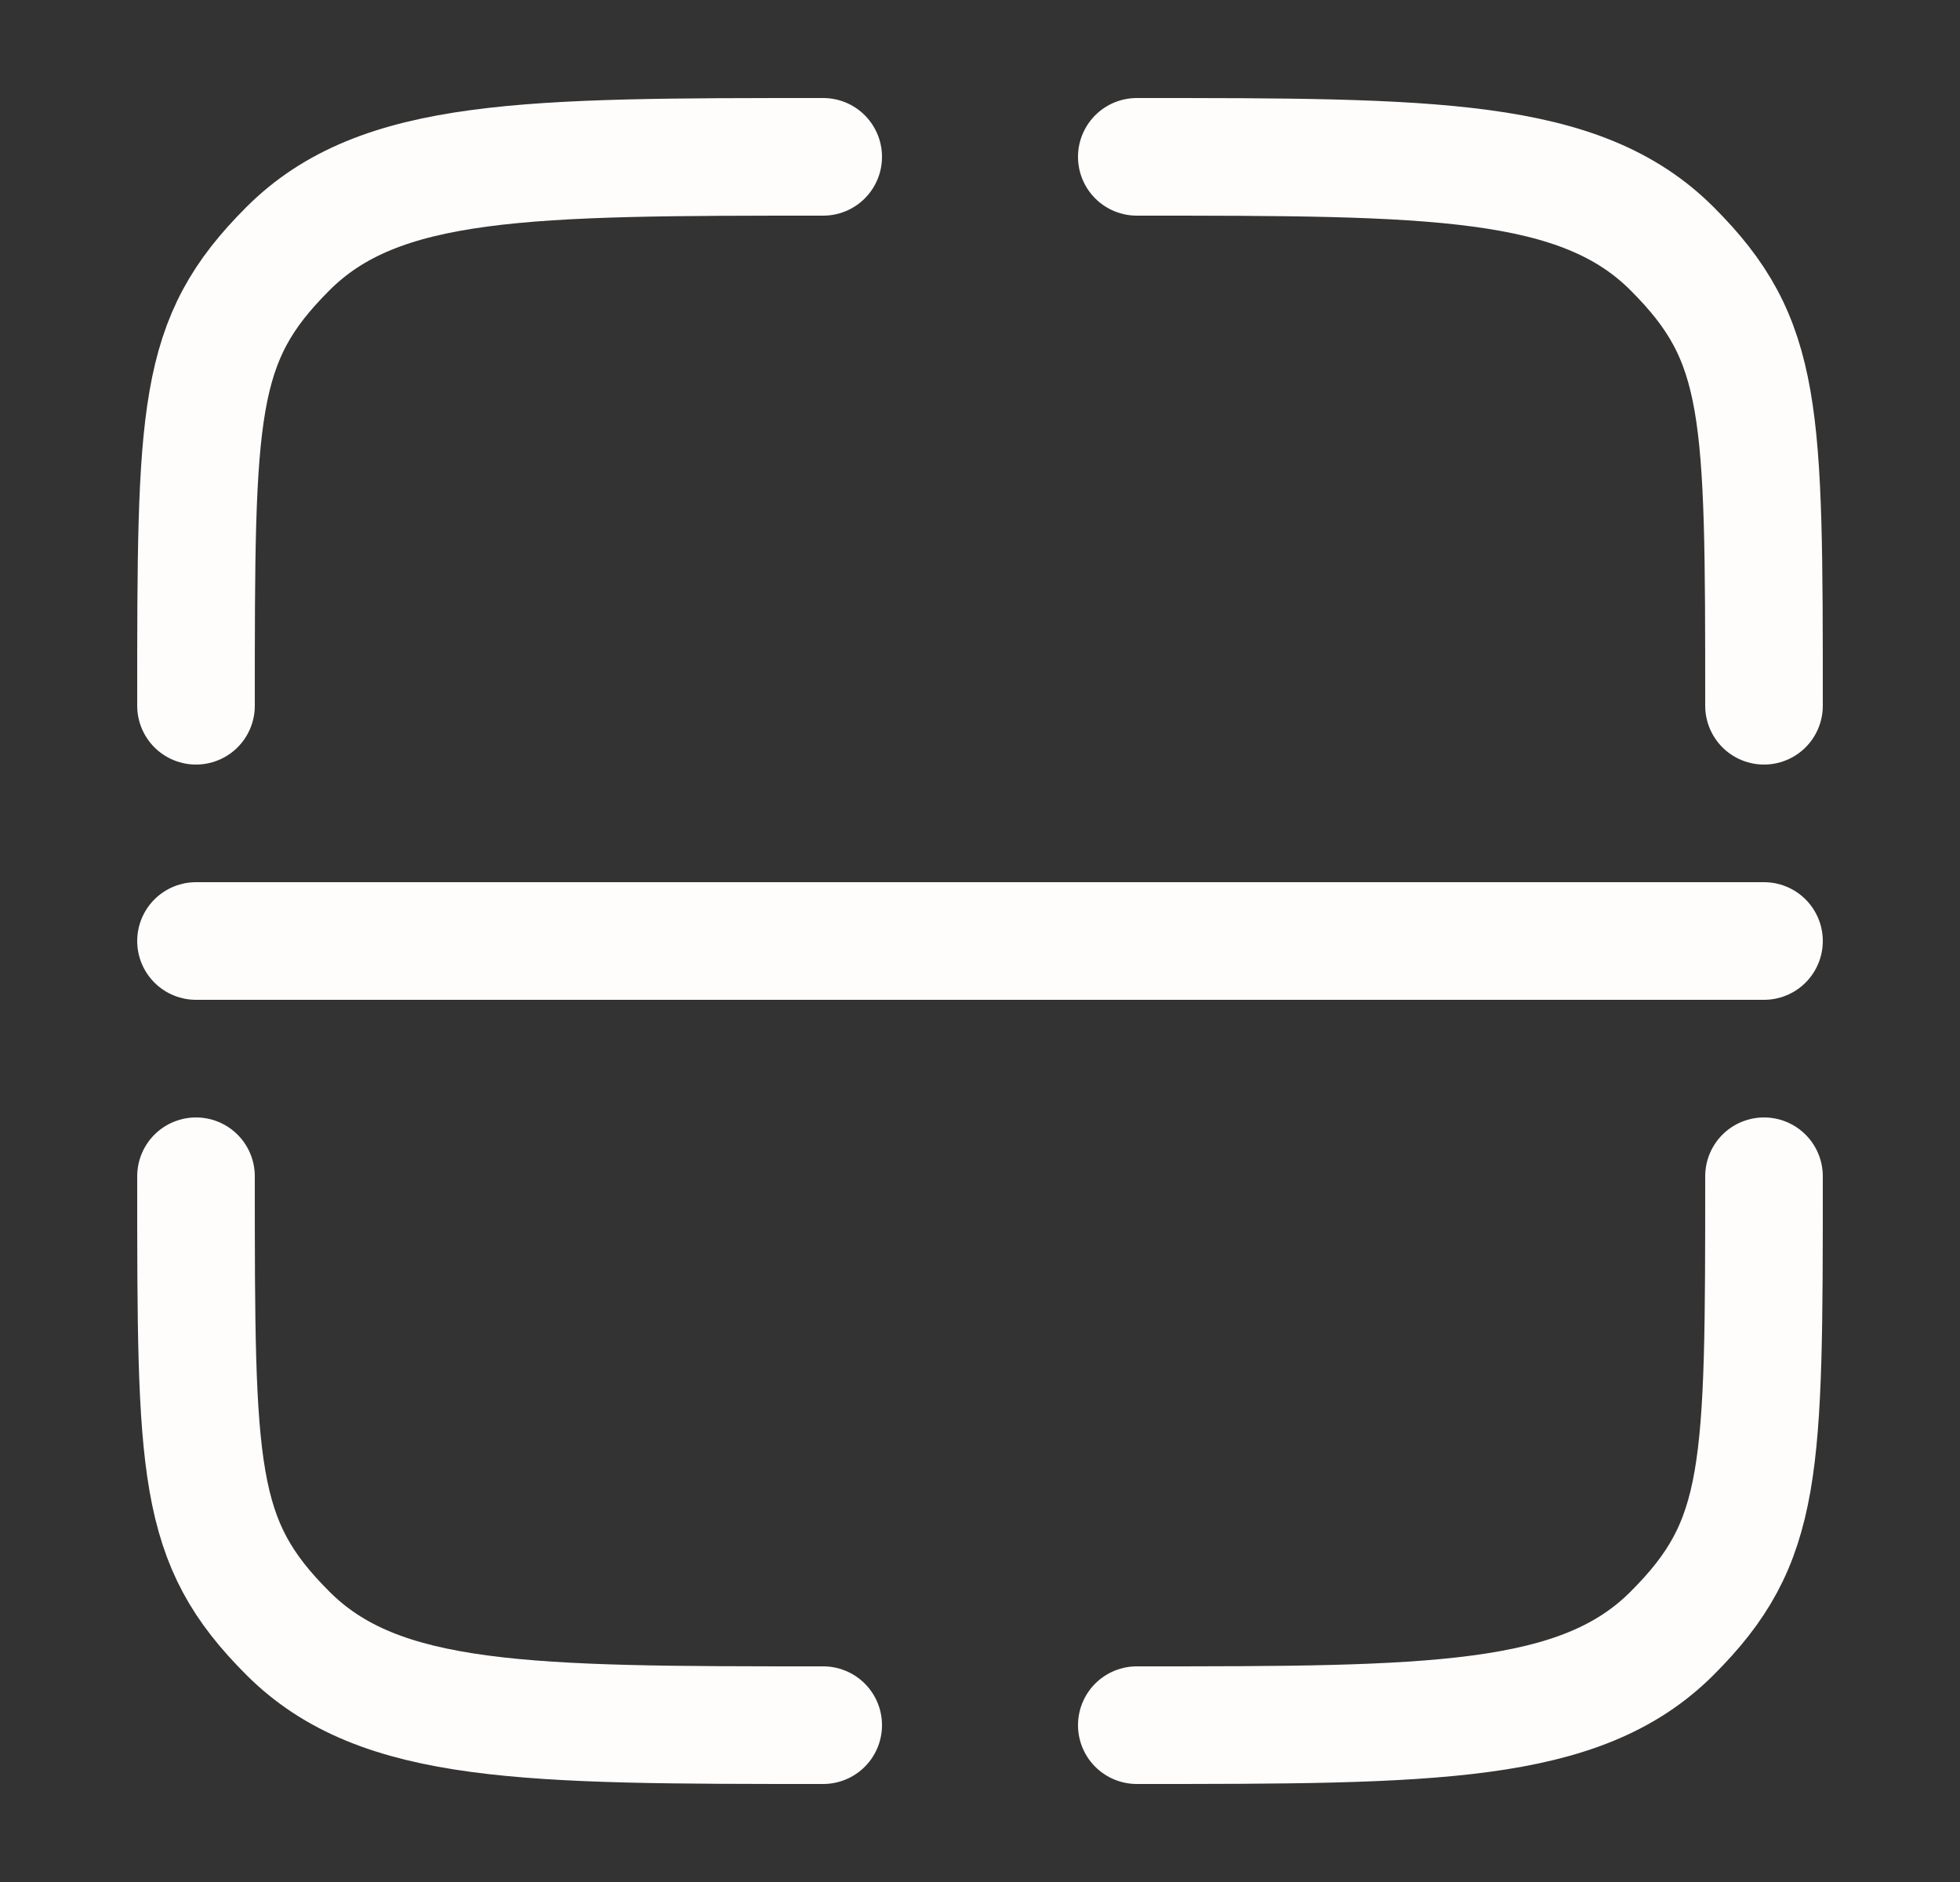 <svg width="25" height="24" viewBox="0 0 25 24" fill="none" xmlns="http://www.w3.org/2000/svg">
<rect x="0" y="0" width="25" height="24" fill="#333333" stroke="none"/>
<path d="M10.5 22C6.729 22 4.843 22 3.672 20.828C2.5 19.657 2.5 18.771 2.5 15" stroke="#FFFDFC" stroke-width="1.5" stroke-linecap="round"/>
<path d="M22.5 15C22.5 18.771 22.5 19.657 21.328 20.828C20.157 22 18.271 22 14.5 22" stroke="#FFFDFC" stroke-width="1.5" stroke-linecap="round"/>
<path d="M14.5 2C18.271 2 20.157 2 21.328 3.172C22.5 4.343 22.5 5.229 22.5 9" stroke="#FFFDFC" stroke-width="1.5" stroke-linecap="round"/>
<path d="M10.5 2C6.729 2 4.843 2 3.672 3.172C2.5 4.343 2.5 5.229 2.5 9" stroke="#FFFDFC" stroke-width="1.5" stroke-linecap="round"/>
<path d="M2.5 12H22.5" stroke="#FFFDFC" stroke-width="1.5" stroke-linecap="round"/>
</svg>
